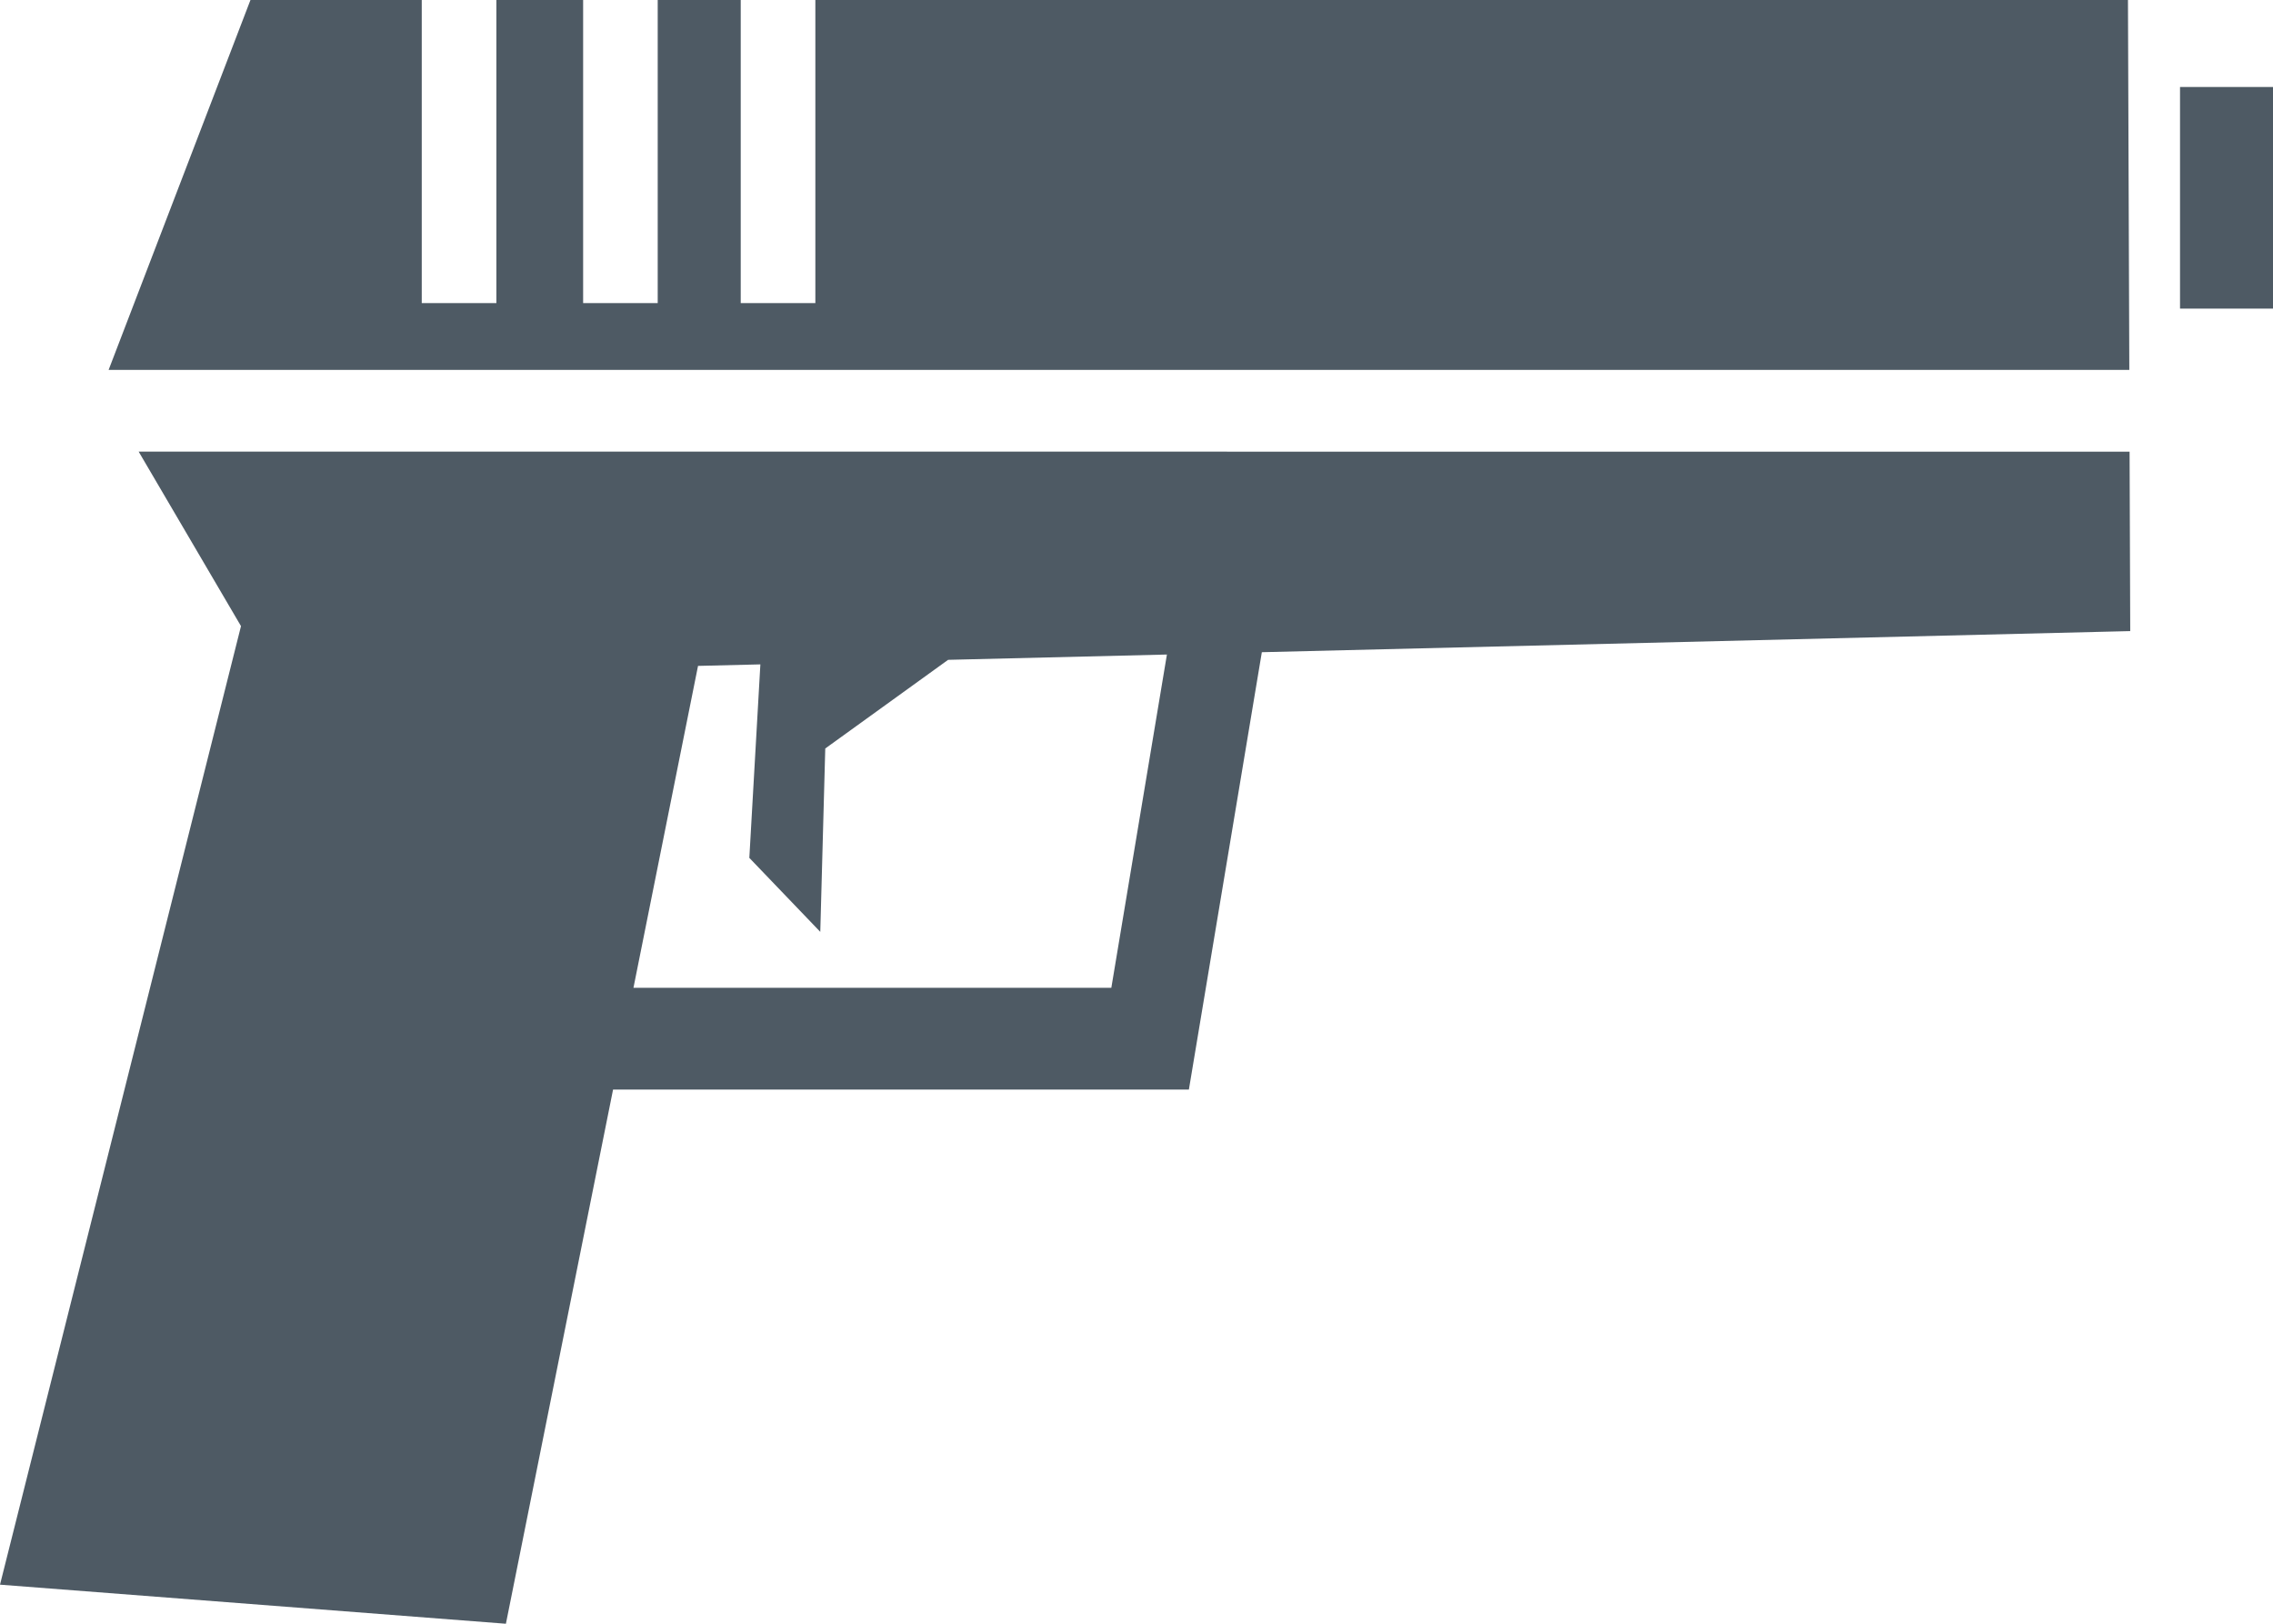 <svg width="42" height="30" viewBox="0 0 42 30" fill="none" xmlns="http://www.w3.org/2000/svg">
<g clip-path="url(#clip0_7_393)">
<path d="M4.628 0L2.007 6.834H39.345L39.32 0L15.066 0V5.6H13.687V0L12.153 0V5.6H10.775V0L9.172 0V5.6H7.793V0L4.628 0ZM40.282 1.607V5.702H42V1.607H40.282ZM2.562 8.344L4.453 11.568L0 29.278L9.348 30L11.328 20.131H21.968L23.316 12.05L39.362 11.66L39.35 8.345L2.562 8.344ZM21.562 12.093L20.535 18.25H11.705L12.898 12.303L14.05 12.275L13.846 15.85L15.157 17.217L15.249 13.829L17.519 12.191L21.562 12.093Z" fill="#4E5A64"/>
</g>
<defs>
<clipPath id="clip0_7_393">
<rect width="42" height="30" fill="white"/>
</clipPath>
</defs>
</svg>
